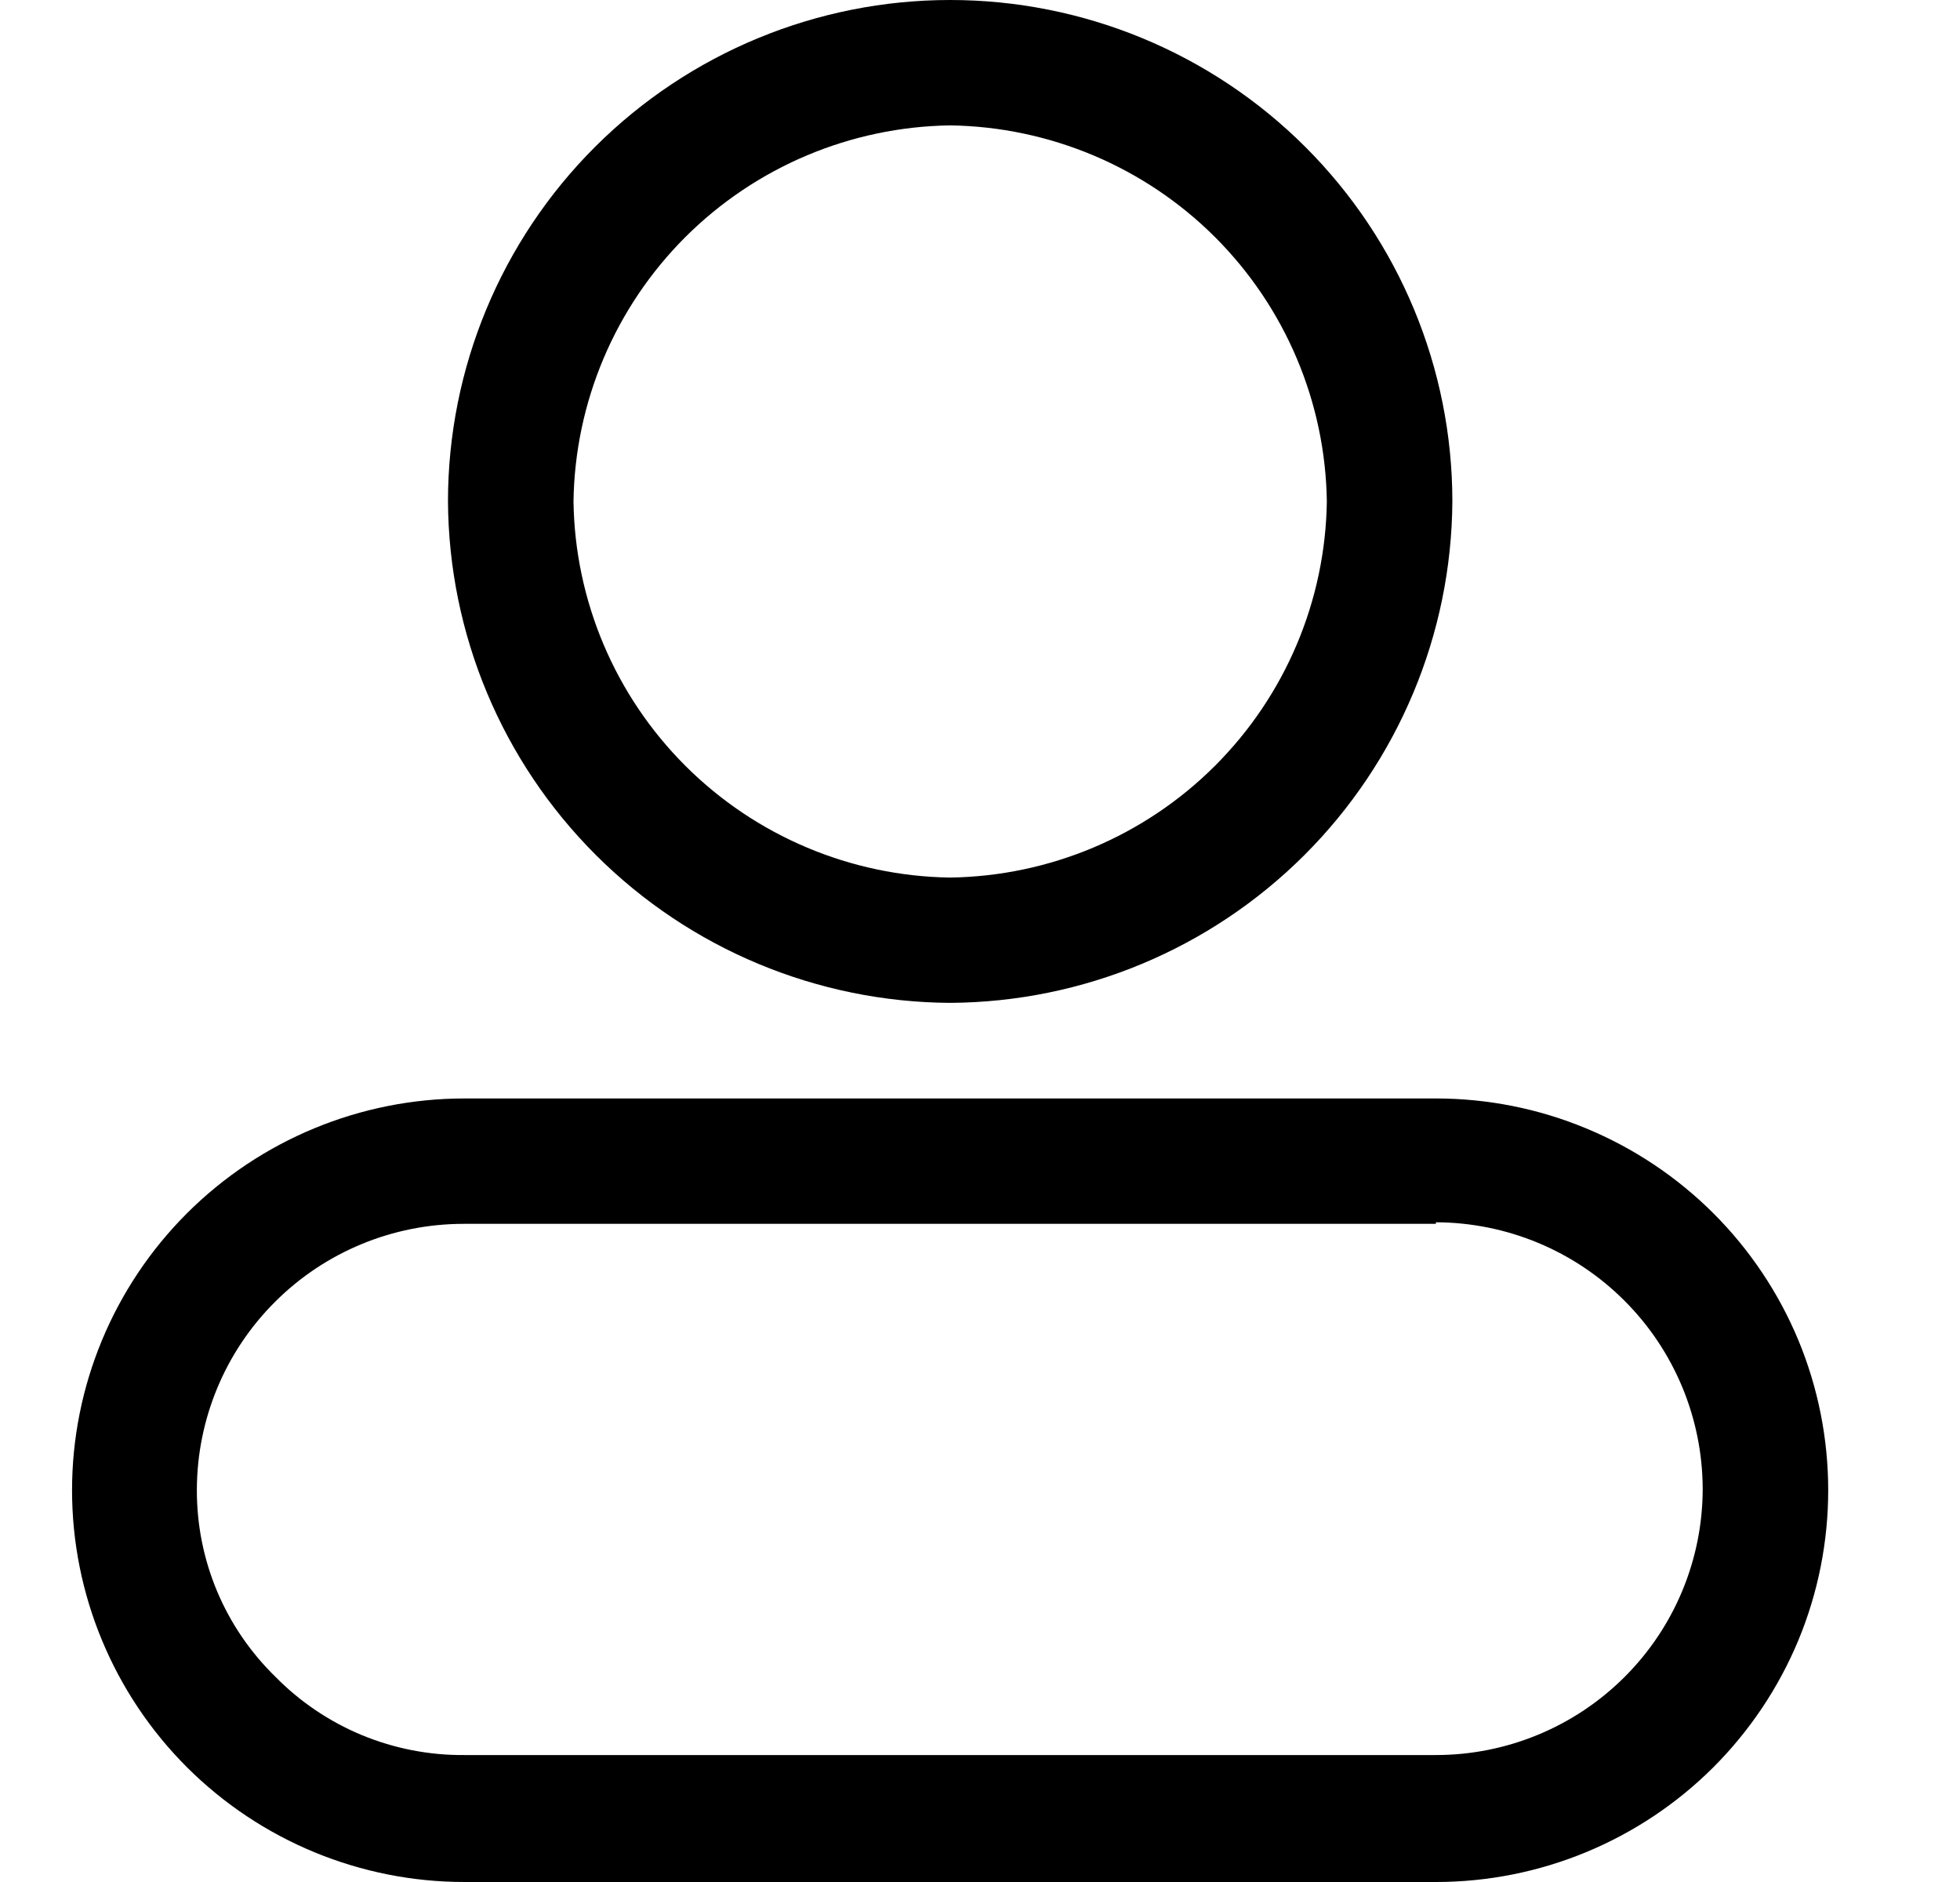 <svg width="25" height="24" viewBox="0 0 25 24" fill="none" xmlns="http://www.w3.org/2000/svg">
<path d="M12.119 12.789C10.424 12.779 8.801 12.102 7.602 10.905C6.402 9.708 5.724 8.087 5.714 6.395C5.714 4.699 6.389 3.072 7.59 1.873C8.791 0.674 10.421 0 12.119 0C13.818 0 15.448 0.674 16.649 1.873C17.85 3.072 18.525 4.699 18.525 6.395C18.515 8.087 17.836 9.708 16.637 10.905C15.438 12.102 13.815 12.779 12.119 12.789ZM12.119 1.599C10.851 1.617 9.639 2.128 8.742 3.023C7.845 3.919 7.333 5.128 7.315 6.395C7.333 7.661 7.845 8.87 8.742 9.766C9.639 10.662 10.851 11.173 12.119 11.191C13.388 11.173 14.6 10.662 15.497 9.766C16.394 8.87 16.906 7.661 16.924 6.395C16.906 5.128 16.394 3.919 15.497 3.023C14.6 2.128 13.388 1.617 12.119 1.599ZM18.315 15.587C19.217 15.59 20.081 15.948 20.718 16.585C21.356 17.221 21.715 18.084 21.718 18.984C21.718 19.885 21.36 20.749 20.721 21.386C20.083 22.023 19.218 22.381 18.315 22.381H5.924C5.475 22.385 5.03 22.298 4.616 22.127C4.202 21.955 3.826 21.702 3.512 21.382C3.193 21.071 2.94 20.7 2.768 20.29C2.596 19.879 2.509 19.439 2.511 18.994C2.514 18.095 2.873 17.233 3.511 16.599C4.149 15.963 5.013 15.607 5.914 15.607H18.315M18.315 14.008H5.924C4.597 14.008 3.324 14.535 2.385 15.472C1.447 16.409 0.919 17.679 0.919 19.004C0.919 20.329 1.447 21.6 2.385 22.537C3.324 23.474 4.597 24 5.924 24H18.315C18.972 24 19.623 23.871 20.23 23.62C20.837 23.369 21.389 23.001 21.854 22.537C22.318 22.073 22.687 21.522 22.939 20.916C23.19 20.31 23.319 19.66 23.319 19.004C23.319 18.348 23.19 17.698 22.939 17.092C22.687 16.486 22.318 15.935 21.854 15.472C21.389 15.008 20.837 14.64 20.23 14.389C19.623 14.137 18.972 14.008 18.315 14.008Z" fill="black"/>
</svg>
